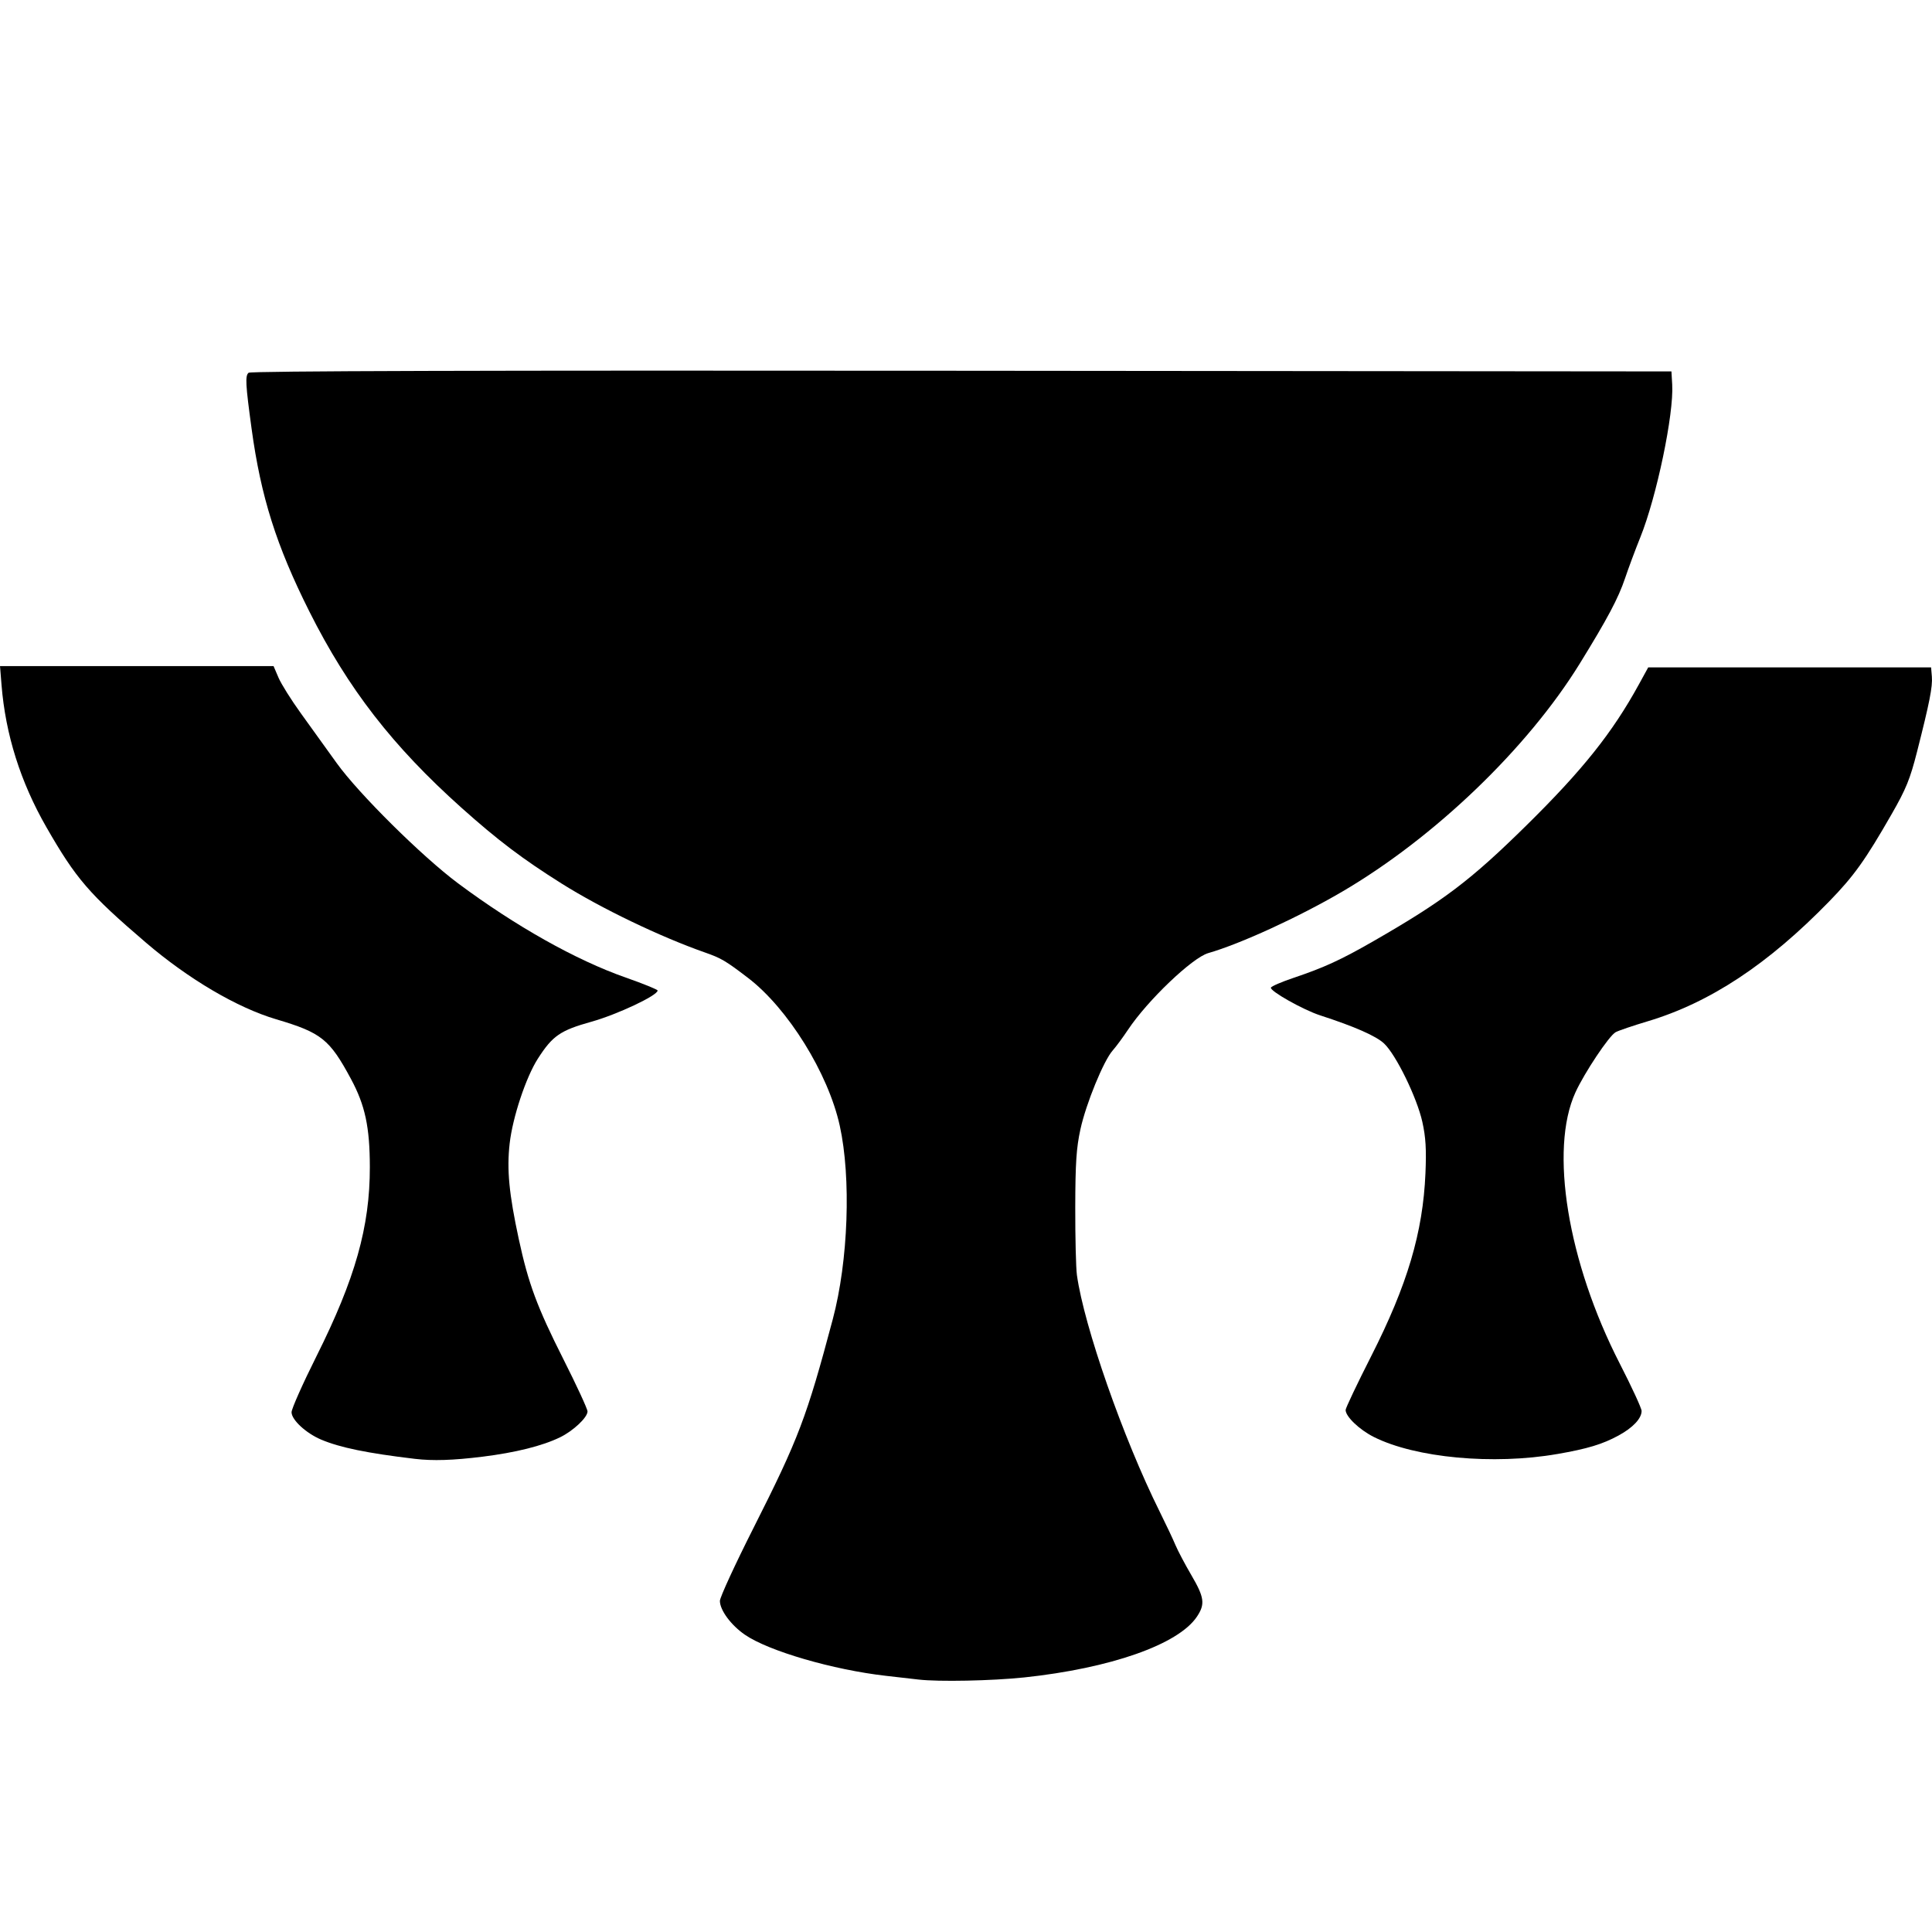 <?xml version="1.0" encoding="UTF-8" standalone="no"?>
<!-- Created with Inkscape (http://www.inkscape.org/) -->
<svg xmlns:rdf="http://www.w3.org/1999/02/22-rdf-syntax-ns#" xmlns="http://www.w3.org/2000/svg" version="1.1" xmlns:cc="http://creativecommons.org/ns#" xmlns:dc="http://purl.org/dc/elements/1.1/" viewBox="0 0 100 100">
 <defs></defs>
 <path d="m52.994,86.826c4.494-0.477,7.999-1.709,8.96-3.15,0.432-0.647,0.385-0.996-0.293-2.152-0.329-0.561-0.698-1.262-0.822-1.557-0.123-0.296-0.493-1.079-0.822-1.741-1.881-3.784-3.906-9.576-4.276-12.228-0.051-0.366-0.089-1.944-0.086-3.509,0.005-2.3,0.057-3.073,0.268-4.039,0.291-1.331,1.203-3.555,1.671-4.079,0.168-0.188,0.526-0.673,0.797-1.08,1.008-1.512,3.324-3.723,4.147-3.958,1.653-0.473,4.682-1.863,6.927-3.177,4.782-2.8,9.601-7.426,12.306-11.813,1.436-2.328,1.992-3.376,2.339-4.405,0.181-0.538,0.538-1.496,0.793-2.128,0.844-2.095,1.739-6.378,1.65-7.902l-0.04-0.683-36.74-0.034c-24.838-0.023-36.793,0.011-36.905,0.103-0.184,0.153-0.161,0.588,0.153,2.887,0.483,3.538,1.28,6.06,2.993,9.474,2.004,3.993,4.311,6.97,7.874,10.157,1.876,1.678,3.16,2.65,5.176,3.917,2.057,1.293,5.101,2.756,7.434,3.575,0.835,0.293,1.055,0.423,2.216,1.309,2.066,1.577,4.153,4.936,4.751,7.649,0.597,2.704,0.442,7.006-0.36,10.02-1.355,5.092-1.77,6.183-4.105,10.806-0.956,1.893-1.738,3.591-1.738,3.774,0,0.479,0.575,1.257,1.295,1.752,1.228,0.845,4.563,1.816,7.305,2.127,0.702,0.081,1.458,0.166,1.68,0.192,1.039,0.122,3.804,0.065,5.451-0.108z" fill="#000"/>
 <path d="m24.971,75.399c1.717-0.214,3.096-0.558,4.014-1.003,0.683-0.331,1.425-1.028,1.425-1.341,0-0.125-0.562-1.343-1.25-2.705-1.36-2.697-1.811-3.91-2.308-6.214-0.506-2.348-0.625-3.596-0.472-4.95,0.153-1.354,0.844-3.43,1.459-4.389,0.763-1.189,1.159-1.462,2.777-1.914,1.33-0.372,3.422-1.357,3.422-1.613,0-0.052-0.741-0.352-1.646-0.67-2.582-0.905-5.711-2.664-8.687-4.882-1.861-1.387-5.148-4.644-6.28-6.223-0.521-0.727-1.354-1.884-1.851-2.572-0.497-0.687-1.018-1.519-1.159-1.848l-0.256-0.598h-7.079-7.079l0.078,0.974c0.205,2.565,0.983,5.031,2.321,7.362,1.536,2.675,2.208,3.455,5.146,5.971,2.207,1.89,4.729,3.375,6.747,3.973,2.344,0.694,2.764,1.029,3.872,3.088,0.734,1.363,0.975,2.49,0.978,4.561,0.004,3.087-0.757,5.784-2.76,9.787-0.71,1.419-1.292,2.726-1.292,2.904,0,0.393,0.748,1.086,1.532,1.417,0.977,0.413,2.385,0.703,4.852,0.996,0.928,0.111,1.983,0.077,3.498-0.112z" fill="#000"/>
 <path d="m80.602,75.261c1.57-0.273,2.34-0.506,3.175-0.96,0.743-0.404,1.192-0.883,1.192-1.27,0-0.137-0.508-1.239-1.13-2.451-2.698-5.26-3.649-11.074-2.296-14.035,0.47-1.027,1.746-2.939,2.082-3.119,0.158-0.085,0.903-0.338,1.656-0.563,3.226-0.965,6.235-2.953,9.406-6.214,1.277-1.313,1.859-2.128,3.23-4.52,0.74-1.291,0.949-1.805,1.308-3.216,0.651-2.559,0.811-3.369,0.768-3.891l-0.04-0.477h-7.321-7.321l-0.479,0.873c-1.371,2.502-2.909,4.432-5.813,7.293-2.904,2.861-4.305,3.922-7.933,6.005-1.69,0.97-2.551,1.365-4.122,1.894-0.627,0.211-1.159,0.44-1.182,0.509-0.059,0.176,1.669,1.15,2.541,1.433,1.801,0.585,2.904,1.071,3.318,1.461,0.618,0.582,1.7,2.799,1.979,4.055,0.177,0.796,0.214,1.415,0.161,2.665-0.131,3.062-0.936,5.775-2.812,9.469-0.726,1.43-1.32,2.68-1.32,2.778,0,0.341,0.712,1.022,1.463,1.399,2.158,1.082,6.181,1.456,9.49,0.881z" fill="#000"/>
</svg>
